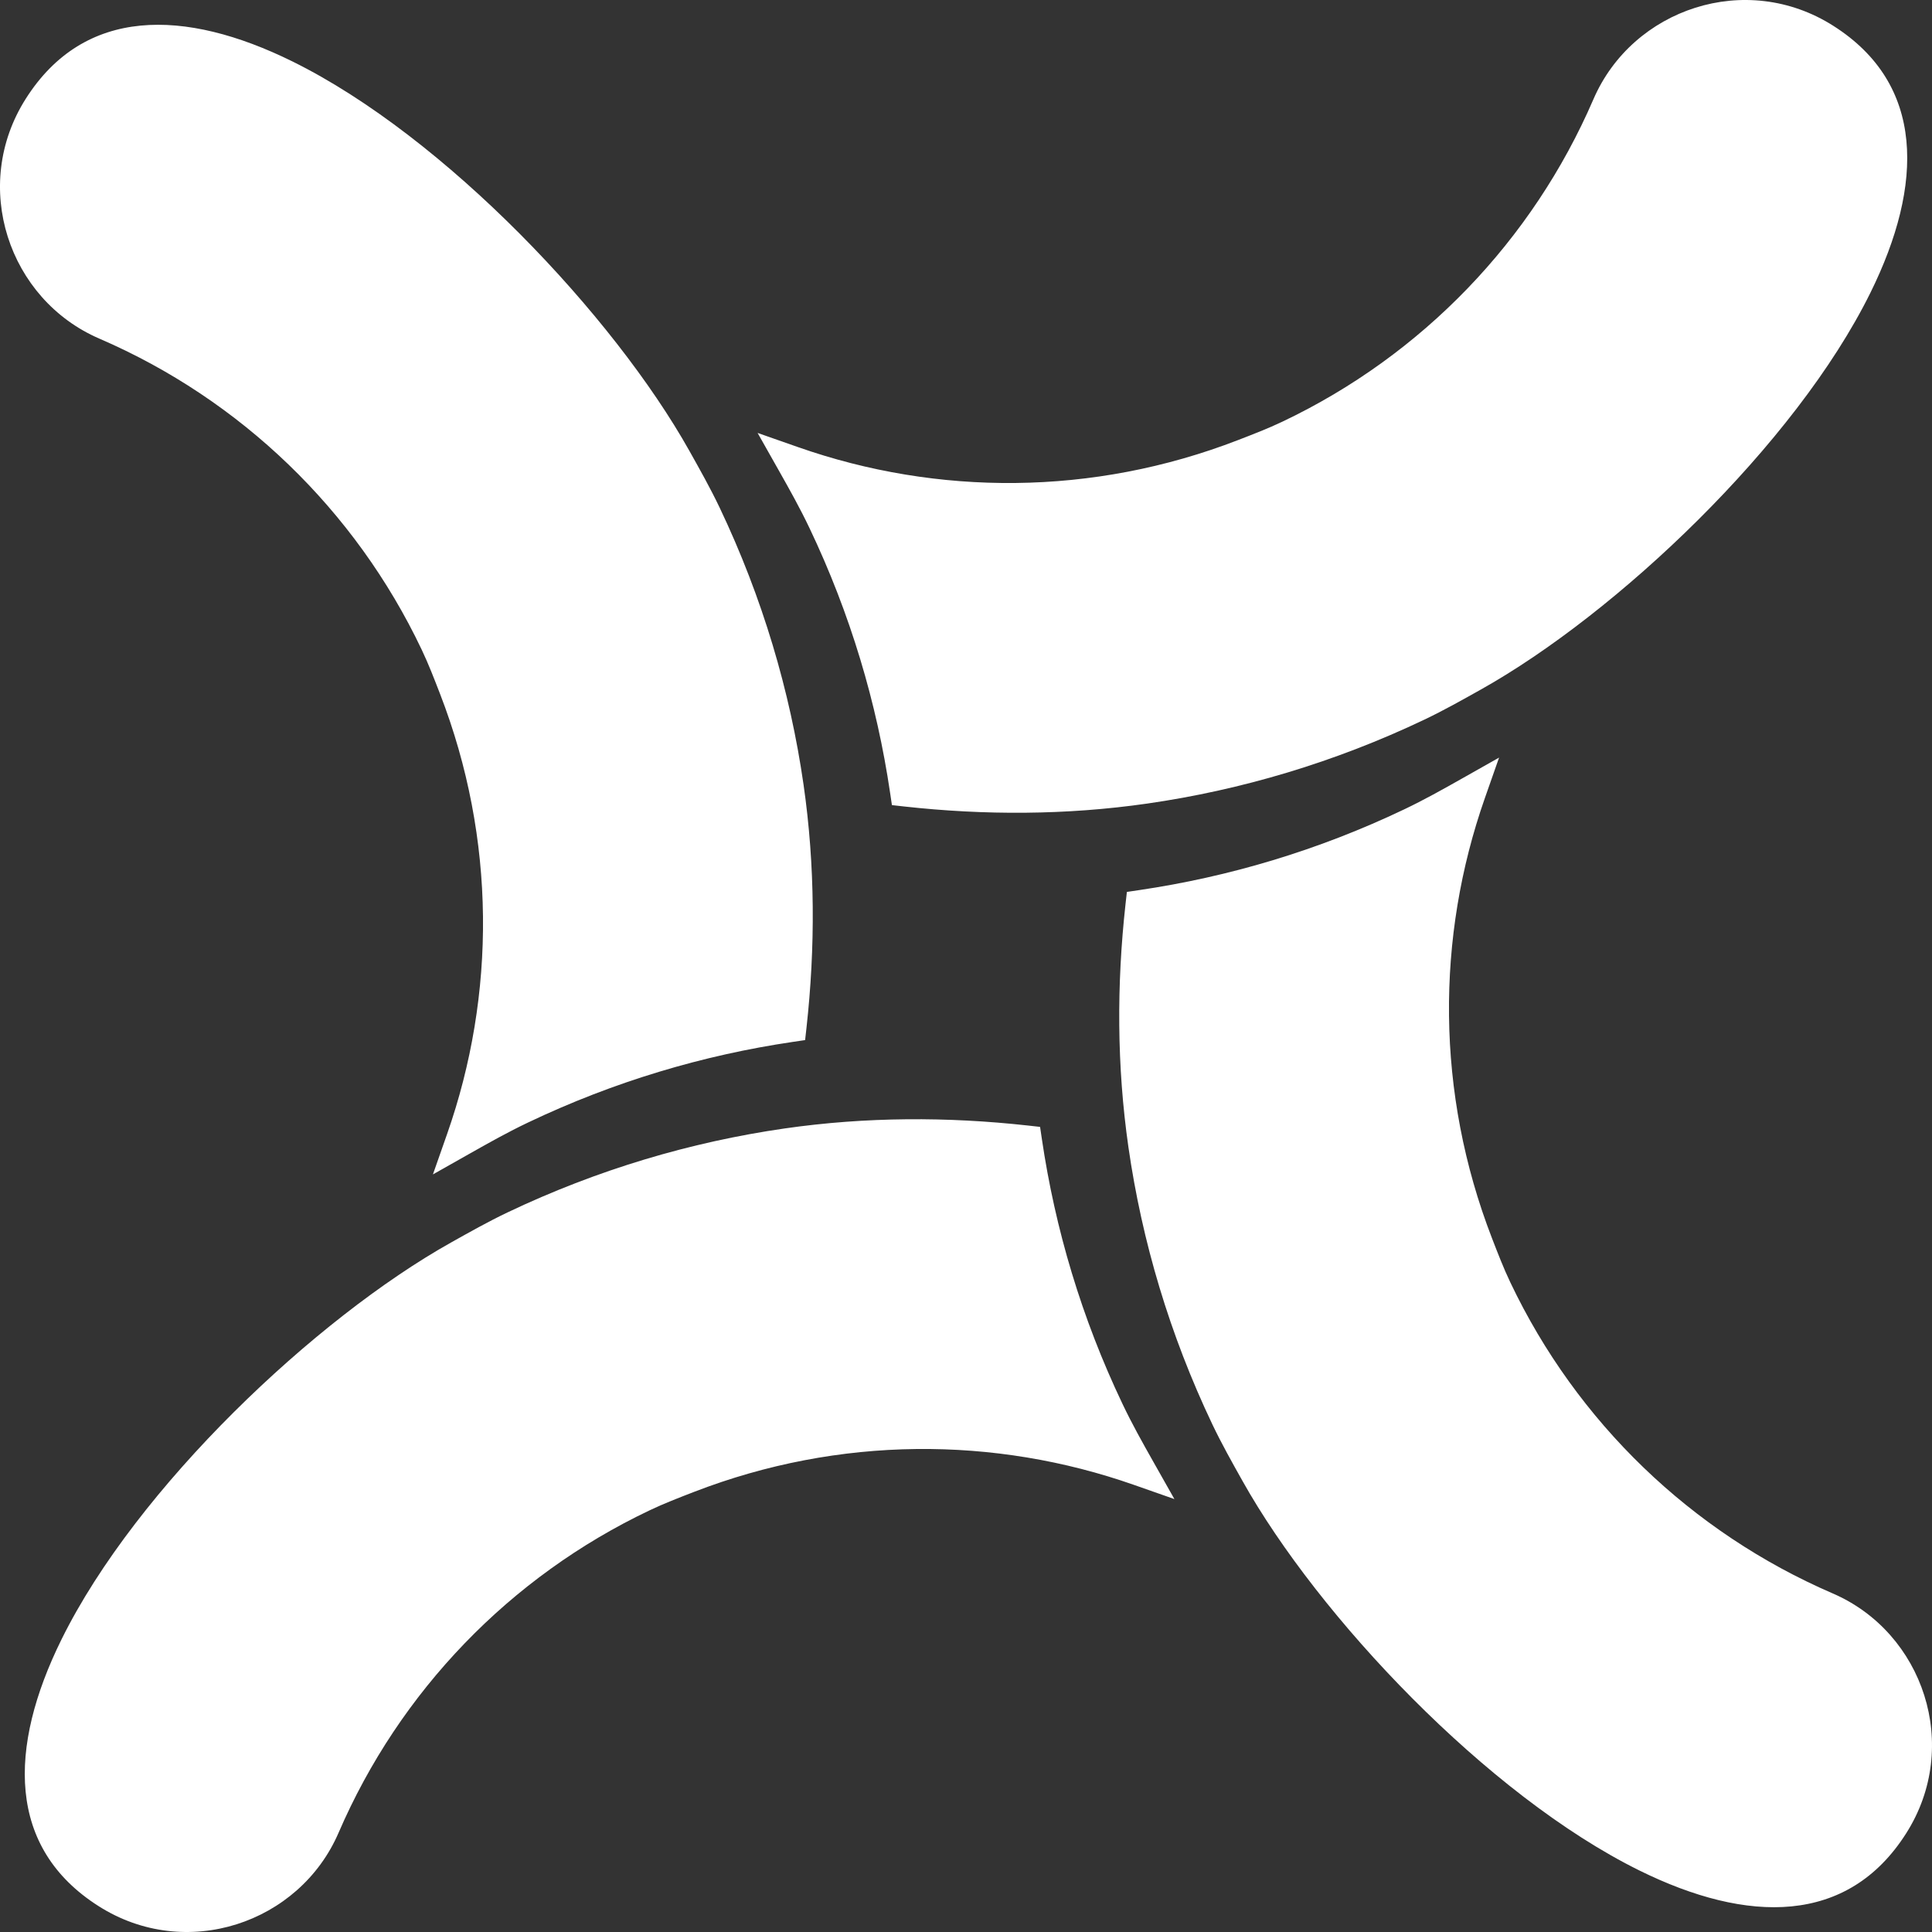 <?xml version="1.0" encoding="UTF-8" standalone="no"?><!DOCTYPE svg PUBLIC "-//W3C//DTD SVG 1.1//EN" "http://www.w3.org/Graphics/SVG/1.1/DTD/svg11.dtd"><svg width="100%" height="100%" viewBox="0 0 120 120" version="1.1" xmlns="http://www.w3.org/2000/svg" xmlns:xlink="http://www.w3.org/1999/xlink" xml:space="preserve" xmlns:serif="http://www.serif.com/" style="fill-rule:evenodd;clip-rule:evenodd;stroke-linejoin:round;stroke-miterlimit:2;"><rect x="0" y="0" width="120" height="120" fill="#333333" stroke="none"/><rect id="Logo" x="0" y="0" width="120" height="120" style="fill:none;"/><g id="Logo1" serif:id="Logo"><path id="Petal:-Blue" serif:id="Petal: Blue" d="M98.971,6.164c2.429,-5.628 9.484,-8.01 14.905,-4.557c5.695,3.618 5.625,9.84 2.302,16.569c-4.671,9.458 -15.786,19.941 -24.192,24.649c-1.154,0.647 -2.306,1.296 -3.507,1.869c-5.59,2.661 -11.391,4.377 -17.222,5.217c-5.05,0.726 -10.114,0.731 -15.09,0.182l-0.768,-0.086l-0.113,-0.764c-0.822,-5.569 -2.463,-11.108 -5.009,-16.448c-0.584,-1.229 -1.246,-2.409 -1.911,-3.586l-1.31,-2.319l2.514,0.882c8.633,3.029 18.298,3.058 27.338,-0.442c0.923,-0.358 1.849,-0.712 2.758,-1.146c8.657,-4.119 15.512,-11.23 19.305,-20.02Zm14.865,92.807c5.628,2.429 8.01,9.484 4.557,14.905c-3.618,5.695 -9.84,5.625 -16.569,2.302c-9.458,-4.671 -19.941,-15.786 -24.649,-24.192c-0.647,-1.154 -1.296,-2.306 -1.869,-3.507c-2.661,-5.59 -4.377,-11.391 -5.217,-17.222c-0.726,-5.05 -0.731,-10.114 -0.182,-15.09l0.086,-0.768l0.764,-0.113c5.569,-0.822 11.108,-2.463 16.448,-5.009c1.229,-0.584 2.409,-1.246 3.586,-1.911l2.319,-1.31l-0.882,2.514c-3.029,8.633 -3.058,18.298 0.442,27.338c0.358,0.923 0.712,1.849 1.146,2.758c4.119,8.657 11.23,15.512 20.02,19.305Zm-92.807,14.865c-2.429,5.628 -9.484,8.01 -14.905,4.557c-5.695,-3.618 -5.625,-9.84 -2.302,-16.569c4.671,-9.458 15.786,-19.941 24.192,-24.649c1.154,-0.647 2.306,-1.296 3.507,-1.869c5.59,-2.661 11.391,-4.377 17.222,-5.217c5.05,-0.726 10.114,-0.731 15.09,-0.182l0.768,0.086l0.113,0.764c0.822,5.569 2.463,11.108 5.009,16.448c0.584,1.229 1.246,2.409 1.911,3.586l1.31,2.319l-2.514,-0.882c-8.633,-3.029 -18.298,-3.058 -27.338,0.442c-0.923,0.358 -1.849,0.712 -2.758,1.146c-8.657,4.119 -15.512,11.23 -19.305,20.02Zm-14.865,-92.807c-5.628,-2.429 -8.01,-9.484 -4.557,-14.905c3.618,-5.695 9.84,-5.625 16.569,-2.302c9.458,4.671 19.941,15.786 24.649,24.192c0.647,1.154 1.296,2.306 1.869,3.507c2.661,5.59 4.377,11.391 5.217,17.222c0.726,5.05 0.731,10.114 0.182,15.09l-0.086,0.768l-0.764,0.113c-5.569,0.822 -11.108,2.463 -16.448,5.009c-1.229,0.584 -2.409,1.246 -3.586,1.911l-2.319,1.31l0.882,-2.514c3.029,-8.633 3.058,-18.298 -0.442,-27.338c-0.358,-0.923 -0.712,-1.849 -1.146,-2.758c-4.119,-8.657 -11.23,-15.512 -20.02,-19.305Z" style="fill:#fff;"/></g></svg>